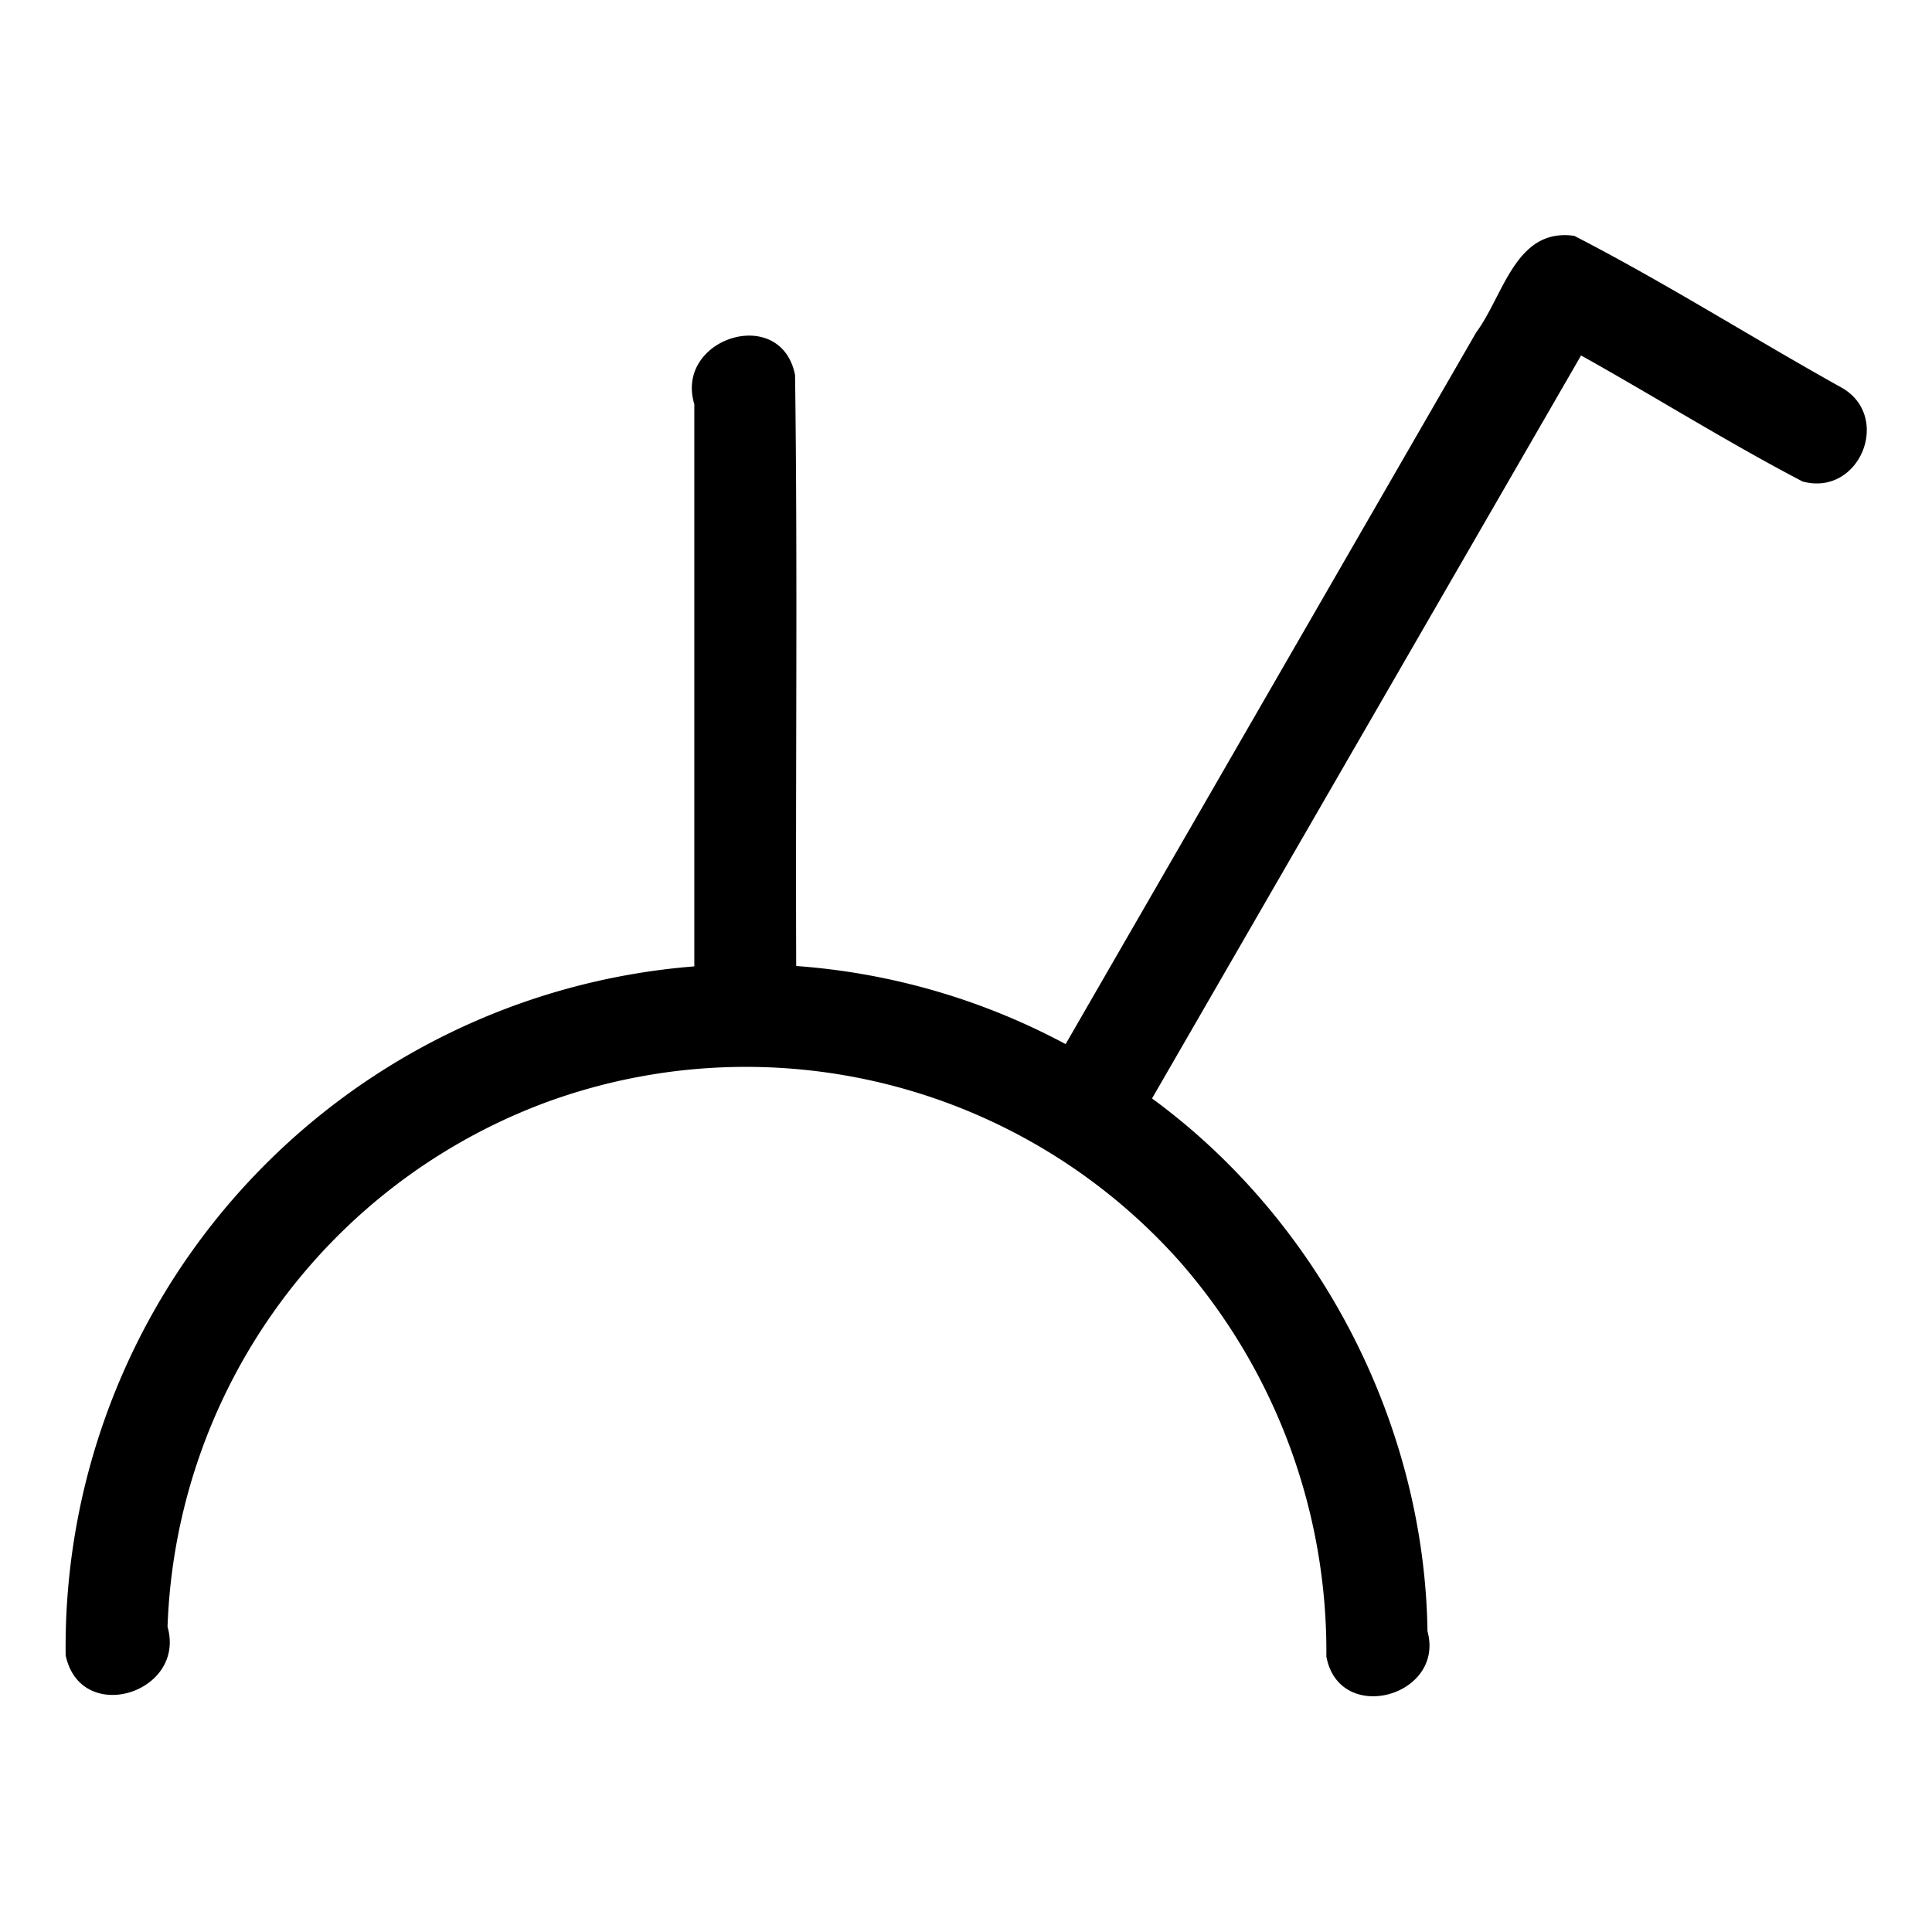 <svg xmlns="http://www.w3.org/2000/svg" width="512" height="512"><path d="M488 102.7c-23.7-13.2-46.7-27.8-70.8-40.2-15.6-2.2-18.7 15.8-26 25.6L282.4 276.7A178.3 178.3 0 0 0 211 256c-.2-52.2.4-104.5-.3-156.6-3.7-18.8-32-9.8-26.7 7.7v149A180.9 180.9 0 0 0 17.4 438.7c4 18.7 32 10 27-7.6a154 154 0 0 1 100.4-139 153.9 153.9 0 0 1 168 42.4 156.8 156.8 0 0 1 38.7 104.5c3.4 18.3 31.5 10.6 26.8-6.7-.8-55-28.6-108.7-73-141.2L419 94.2c19.7 11 38.8 23 58.7 33.4 15.2 4.1 23.8-17.3 10.3-24.9zM22.6 256.1h467.1"/></svg>